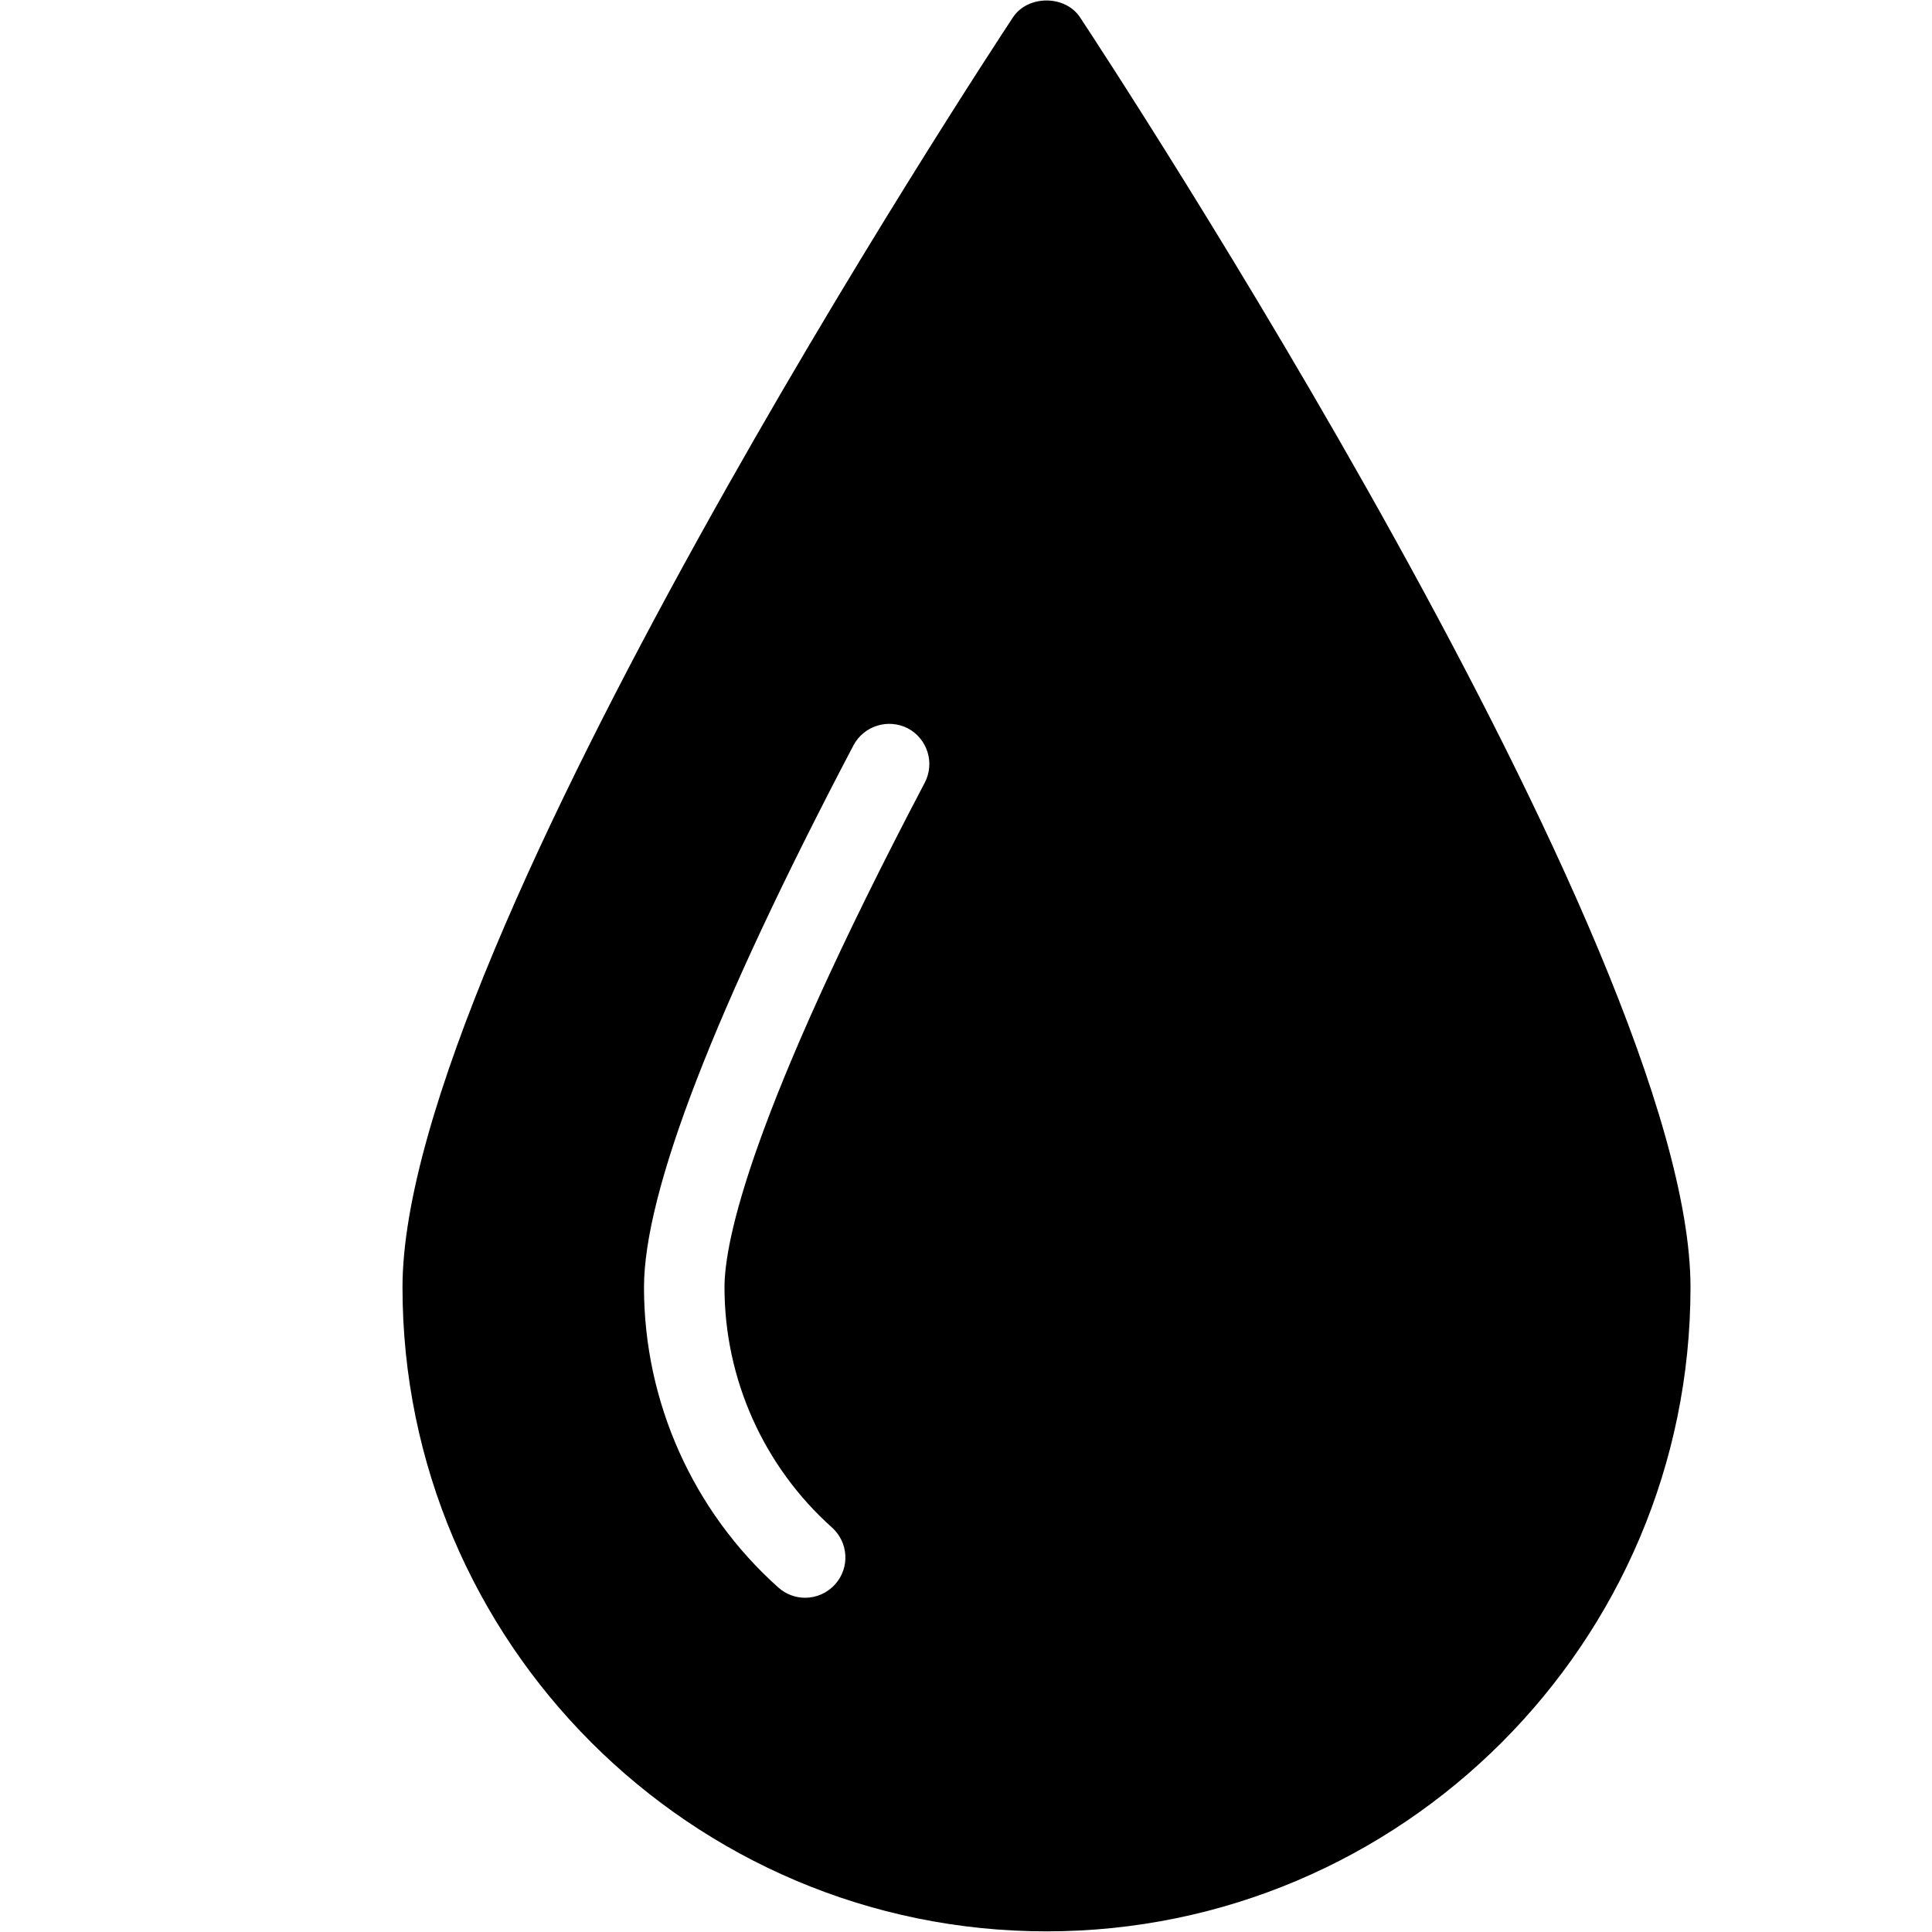 <?xml version="1.0" encoding="utf-8"?>
<!-- Generator: Adobe Illustrator 19.2.0, SVG Export Plug-In . SVG Version: 6.00 Build 0)  -->
<svg version="1.1" xmlns="http://www.w3.org/2000/svg" xmlns:xlink="http://www.w3.org/1999/xlink" x="0px" y="0px" width="24px"
	 height="24px" viewBox="0 0 24 24" enable-background="new 0 0 24 24" xml:space="preserve">
<g id="Filled_Icons">
	<path d="M13.417,0.216c-0.185-0.28-0.649-0.28-0.834,0C12.273,0.685,5,11.747,5,15.992c0,4.411,3.589,8,8,8s8-3.589,8-8
		C21,11.747,13.727,0.685,13.417,0.216z M11.487,9.724C9.323,13.843,9,15.419,9,15.992c0,1.138,0.486,2.224,1.335,2.983
		c0.206,0.185,0.224,0.5,0.039,0.706c-0.099,0.11-0.235,0.167-0.372,0.167c-0.119,0-0.238-0.042-0.334-0.128
		C8.608,18.773,8,17.413,8,15.992c0-1.181,0.875-3.446,2.602-6.733c0.13-0.244,0.431-0.337,0.676-0.211
		C11.521,9.177,11.616,9.479,11.487,9.724z"/>
</g>
<g id="invisible_shape">
	<rect fill="none" width="24" height="24"/>
</g>
</svg>
